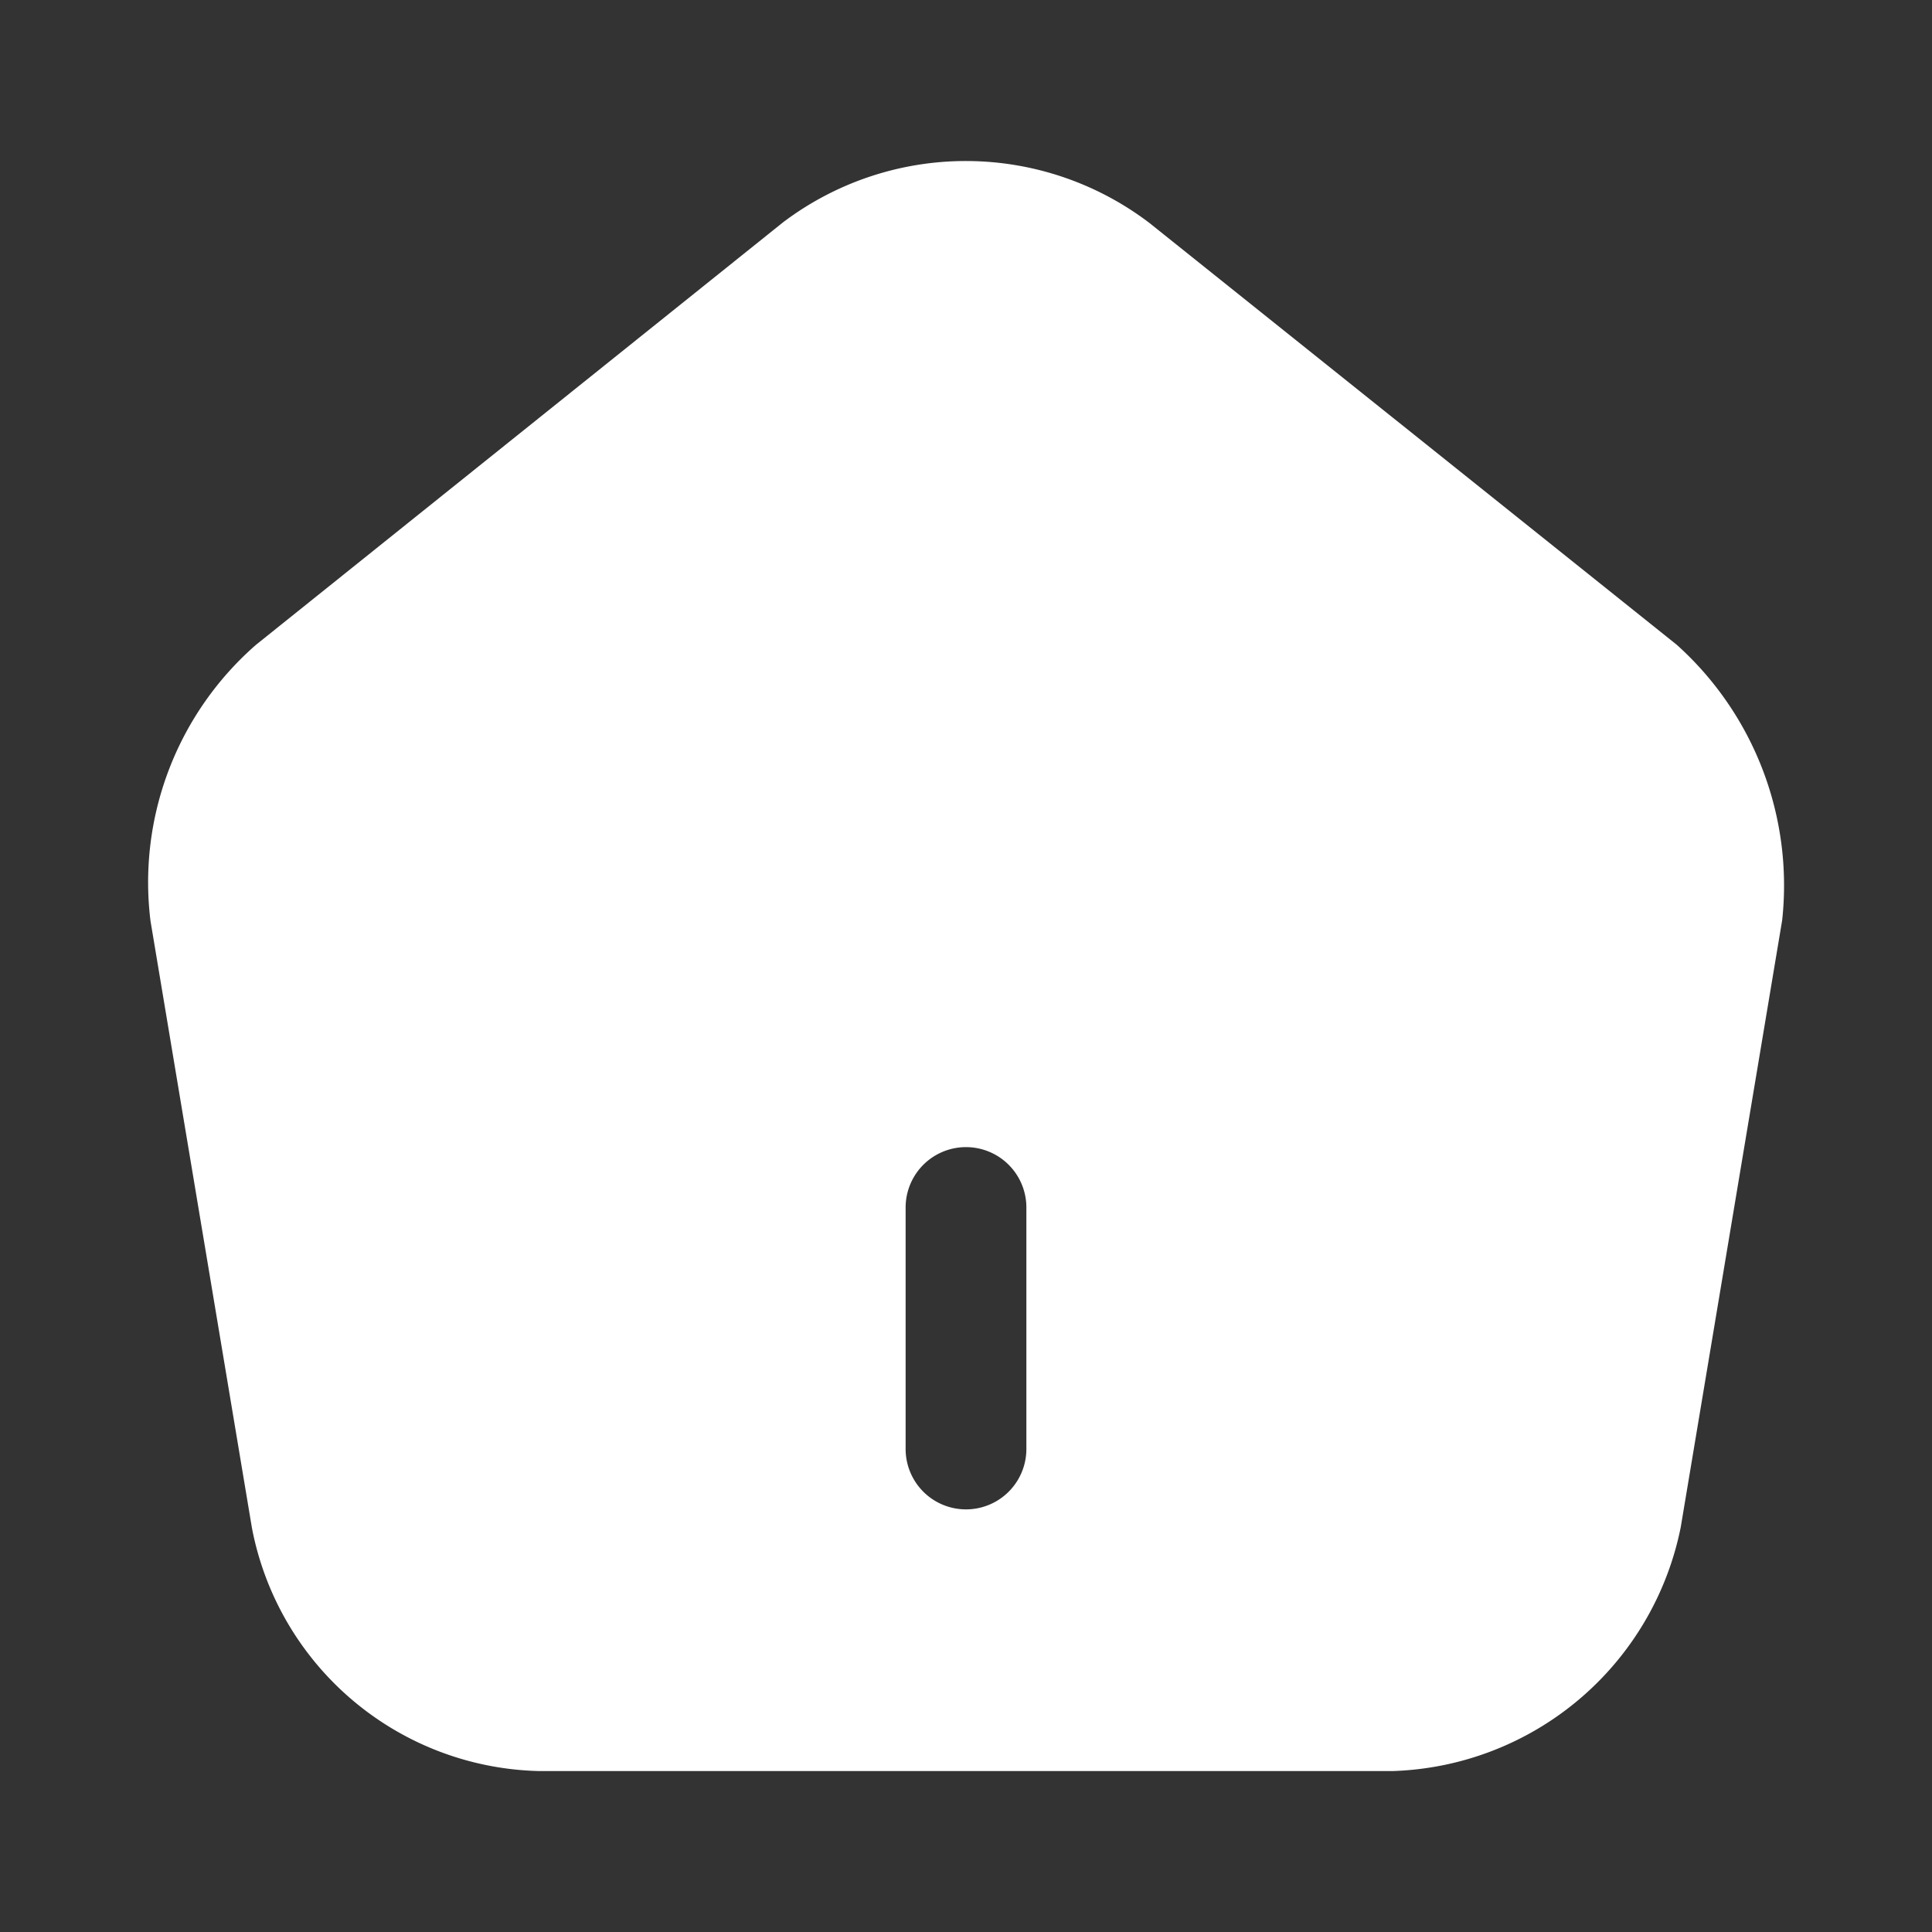 <svg xmlns="http://www.w3.org/2000/svg" width="20" height="20" viewBox="0 0 20 20">
  <rect x="0" y="0" width="20" height="20" fill="#333333" stroke="none"/>
  <g id="vuesax_bold_home" data-name="vuesax/bold/home" transform="translate(-556 -188)">
    <g id="home" transform="translate(556 188)">
      <path id="Vector" d="M15.833,5.008,10.375.642A3.138,3.138,0,0,0,6.583.633L1.125,5.008A3.264,3.264,0,0,0,.033,7.867l1.05,6.283a3.1,3.1,0,0,0,2.975,2.517h8.833a3.144,3.144,0,0,0,2.983-2.525l1.05-6.283A3.348,3.348,0,0,0,15.833,5.008ZM9.1,13.333a.625.625,0,0,1-1.25,0v-2.5a.625.625,0,0,1,1.25,0Z" transform="translate(1.525 1.667)" fill="#fff"/>
      <path id="Vector-2" data-name="Vector" d="M0,0H20V20H0Z" transform="translate(20 20) rotate(180)" fill="none" opacity="0"/>
    </g>
  </g>
</svg>

